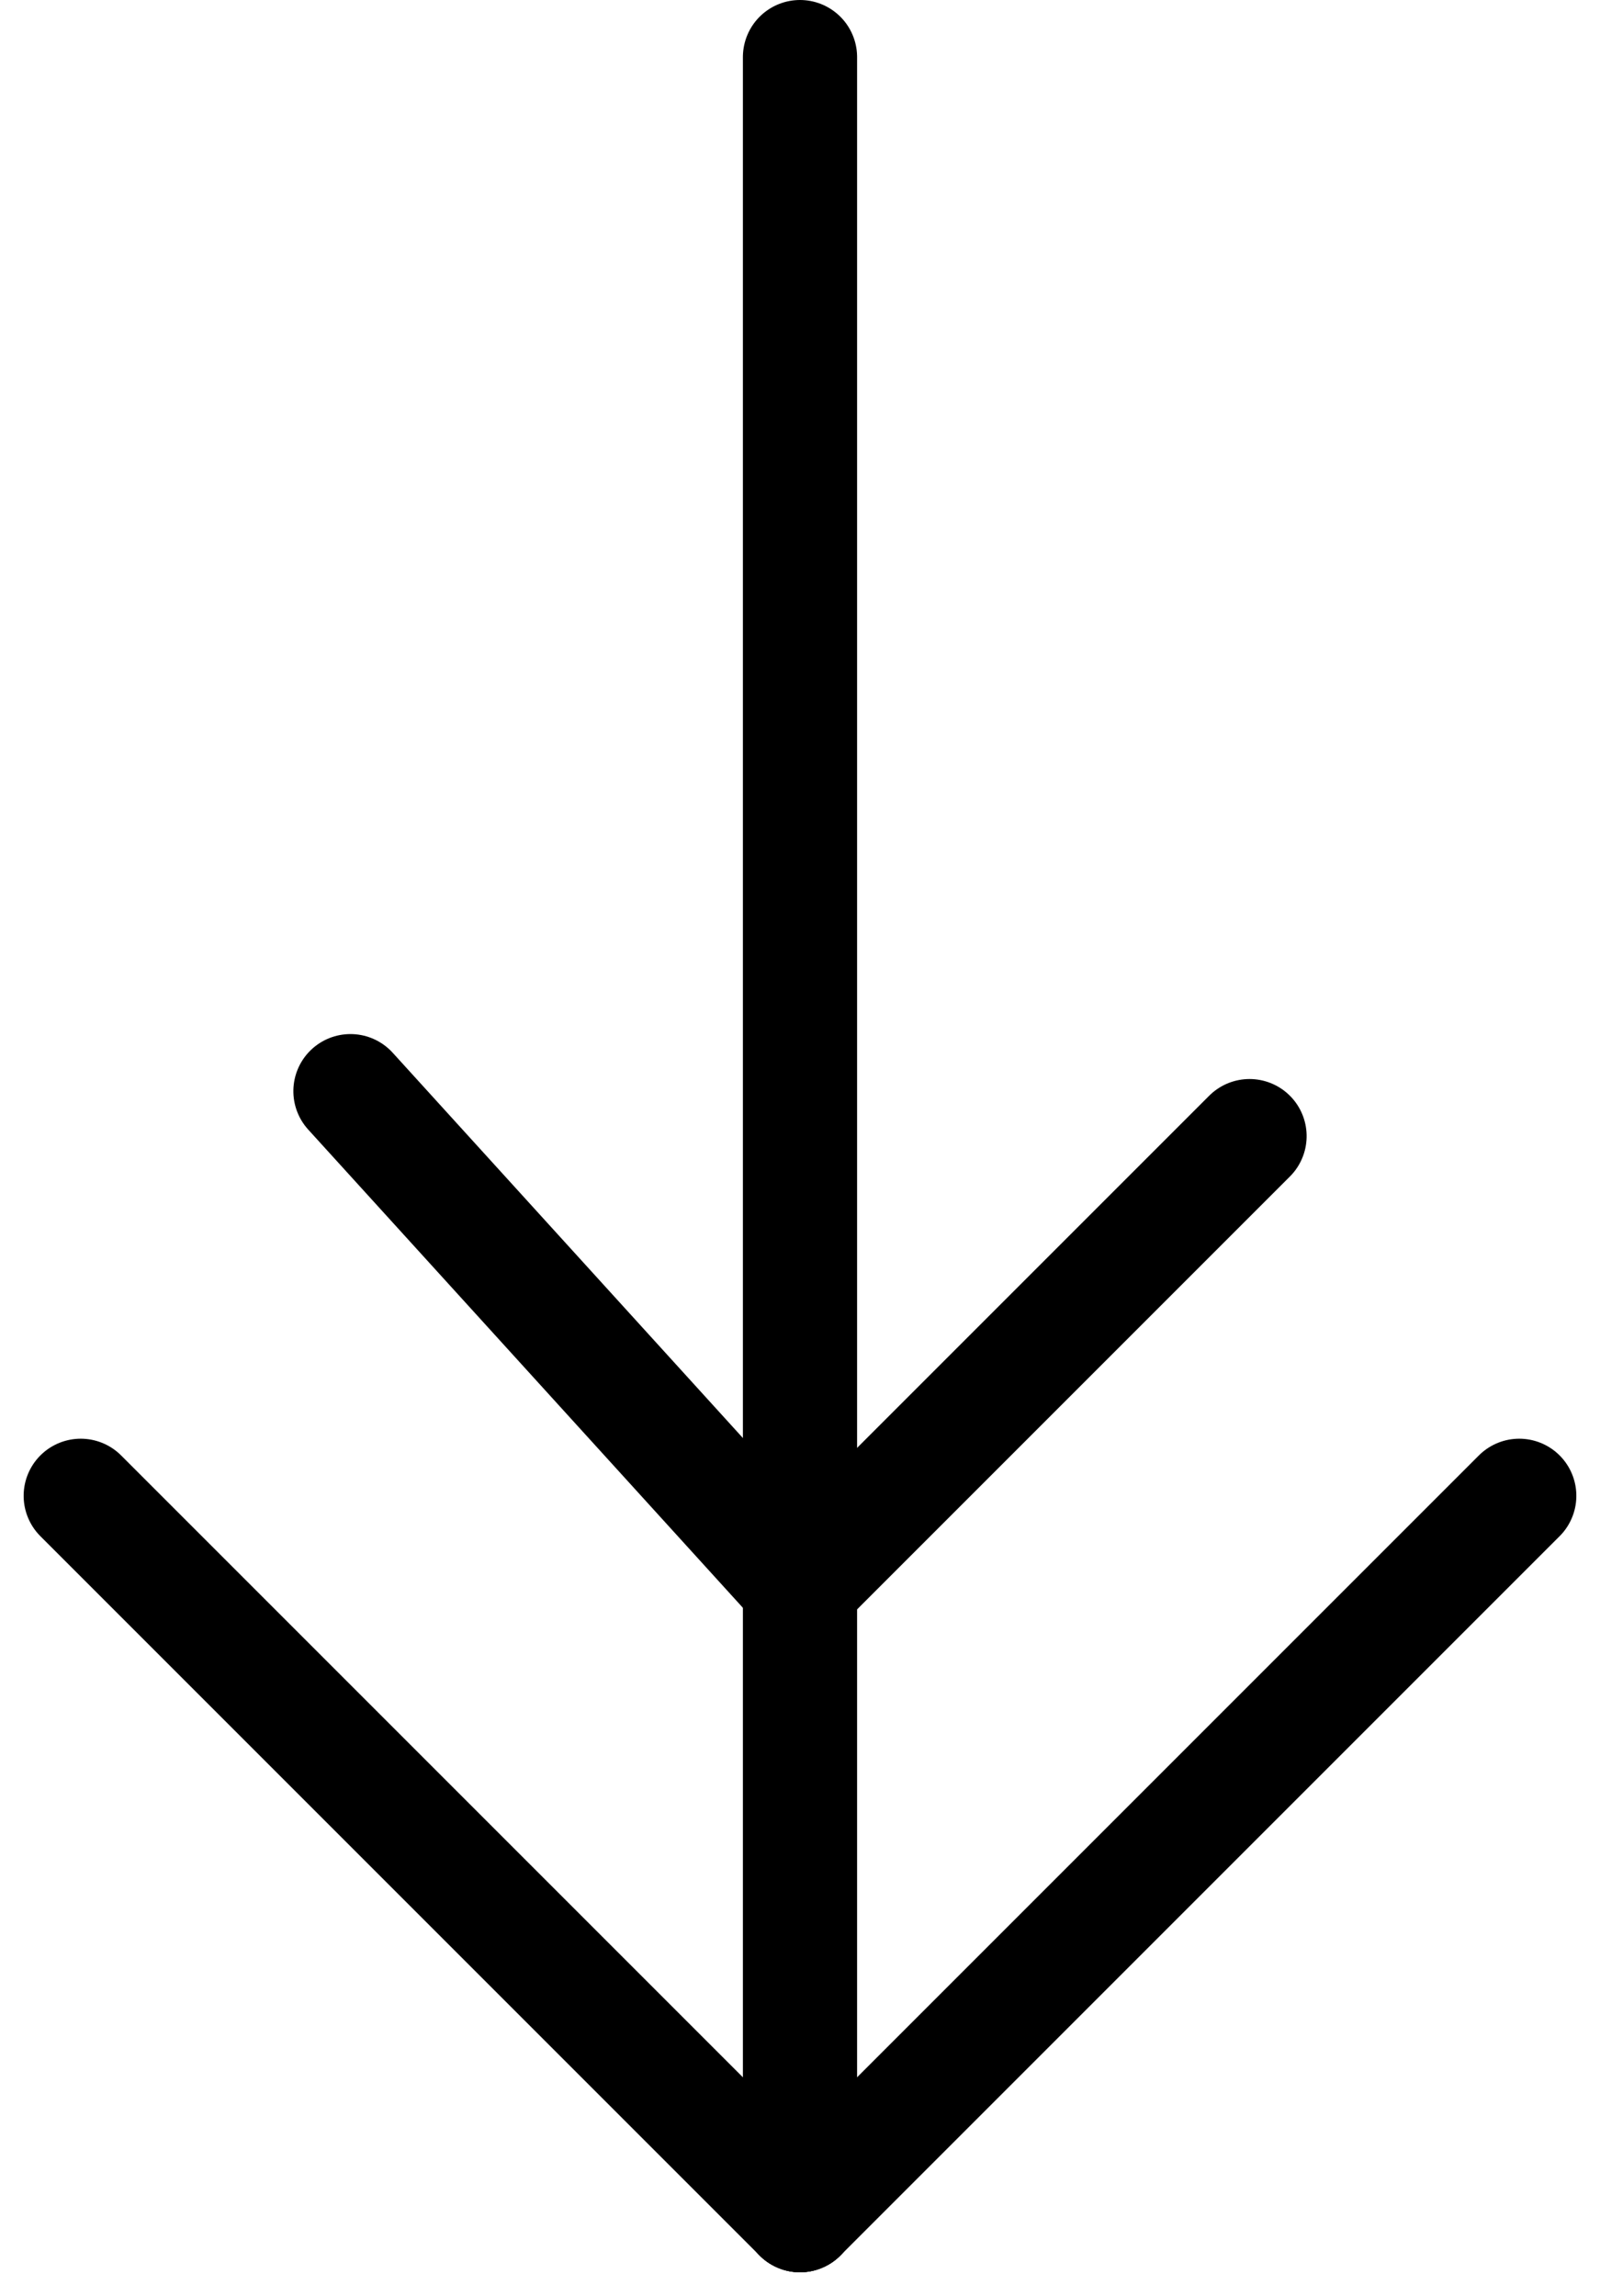 <svg xmlns="http://www.w3.org/2000/svg" width="168.137" height="241.235" viewBox="0 0 168.137 241.235">
  <g id="Group_12" data-name="Group 12" transform="translate(-375.307 -694.042)">
    <line id="Line_10" data-name="Line 10" x2="75.583" y2="75.583" transform="translate(534.958 851.208) rotate(90)" fill="none" stroke="black" stroke-linecap="round" stroke-width="12"/>
    <line id="Line_11" data-name="Line 11" y1="75.583" x2="75.583" transform="translate(459.375 851.208) rotate(90)" fill="none" stroke="black" stroke-linecap="round" stroke-width="12"/>
    <line id="Line_12" data-name="Line 12" x2="226.75" transform="translate(459.375 700.042) rotate(90)" fill="none" stroke="black" stroke-linecap="round" stroke-width="12"/>
    <g id="ico_arrow" transform="translate(506.615 808.692) rotate(90)">
      <line id="Line_10-2" data-name="Line 10" x2="47.24" y2="47.24" transform="translate(4.724)" fill="none" stroke="black" stroke-linecap="round" stroke-width="12"/>
      <line id="Line_11-2" data-name="Line 11" y1="47.24" x2="51.964" transform="translate(0 47.24)" fill="none" stroke="black" stroke-linecap="round" stroke-width="12"/>
    </g>
  </g>
</svg>
